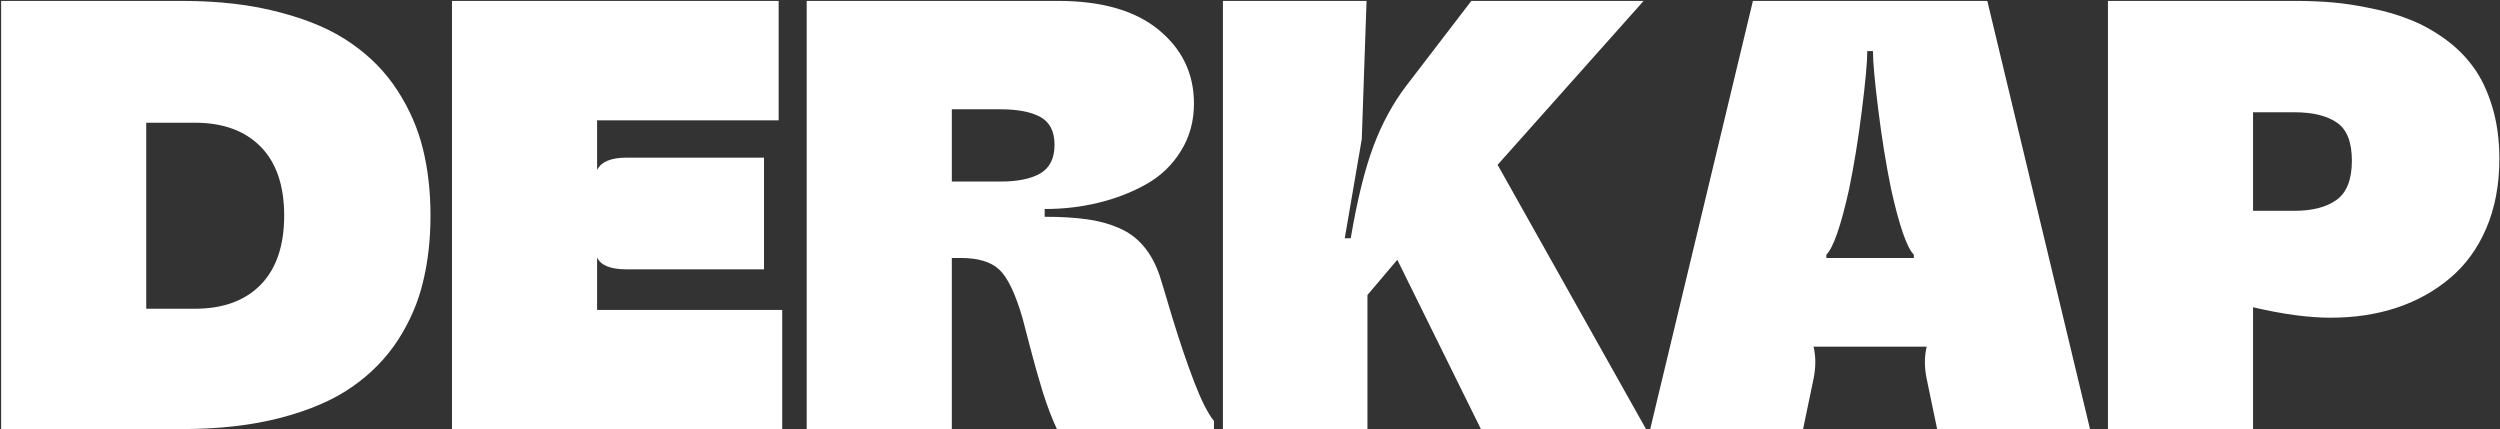 <svg width="1713" height="294" viewBox="0 0 1713 294" fill="none" xmlns="http://www.w3.org/2000/svg">
  <rect x="0" y="0" width="1713" height="294" fill="#333333" stroke="none"/>
  <path
    d="M124.751 294H0.77V0.618H124.751C150.12 0.618 172.625 3.278 192.266 8.597C212.043 13.78 228.273 20.873 240.958 29.875C253.779 38.74 264.281 49.515 272.465 62.2C280.648 74.884 286.445 88.251 289.855 102.299C293.265 116.211 294.97 131.351 294.97 147.718C294.97 164.085 293.265 179.225 289.855 193.137C286.582 207.049 280.853 220.348 272.669 233.032C264.486 245.58 253.984 256.287 241.163 265.153C228.478 274.018 212.247 281.043 192.47 286.226C172.693 291.409 150.12 294 124.751 294ZM100.2 84.091V211.55H133.548C152.78 211.55 167.783 206.095 178.558 195.183C189.333 184.135 194.721 168.314 194.721 147.718C194.721 127.123 189.333 111.369 178.558 100.458C167.783 89.546 152.78 84.091 133.548 84.091H100.2ZM535.977 294H309.7V0.618H533.521V82.454H409.131V116.416C411.995 110.824 418.678 108.028 429.181 108.028H523.497V184.544H429.181C418.269 184.544 411.586 181.817 409.131 176.361V212.369H535.977V294ZM652.184 294H552.753V0.618H725.018C754.888 0.618 777.87 7.233 793.964 20.463C810.059 33.694 818.106 50.538 818.106 70.997C818.106 83.136 815.105 93.979 809.104 103.527C803.239 113.074 795.328 120.644 785.372 126.236C775.415 131.828 764.503 136.057 752.637 138.921C740.907 141.785 728.632 143.217 715.811 143.217V148.537C726.859 148.537 736.27 149.082 744.044 150.173C751.819 151.128 759.116 153.038 765.936 155.902C772.892 158.766 778.688 162.926 783.326 168.382C787.963 173.701 791.714 180.521 794.578 188.841C795.26 190.75 798.124 200.23 803.171 217.279C808.354 234.192 813.4 249.058 818.311 261.879C823.221 274.564 827.722 283.43 831.813 288.476V294H724.199C720.789 286.771 717.584 278.383 714.583 268.835C711.583 259.152 708.65 248.786 705.786 237.738C702.922 226.69 701.217 220.143 700.671 218.097C695.761 201.184 690.442 190.068 684.713 184.749C679.121 179.43 670.324 176.77 658.321 176.77H652.184V294ZM652.184 74.884V124.395H685.532C697.262 124.395 706.332 122.554 712.742 118.871C719.289 115.052 722.562 108.505 722.562 99.231C722.562 90.092 719.357 83.75 712.947 80.204C706.536 76.657 697.398 74.884 685.532 74.884H652.184ZM936.973 294H837.951V0.618H936.359L933.085 95.343L921.424 163.267H925.516C930.017 136.807 935.2 115.802 941.064 100.253C946.929 84.568 954.499 70.656 963.774 58.517L1008.17 0.618H1126.22L1026.17 112.938L1127.85 294H1014.72L957.432 177.998L936.973 202.139V294ZM1235.47 294H1130.72L1201.1 0.618H1361.7L1432.08 294H1327.33L1320.17 259.629C1318.53 251.582 1318.53 244.216 1320.17 237.533H1242.63C1244.27 244.216 1244.27 251.582 1242.63 259.629L1235.47 294ZM1251.43 174.52V176.77H1311.37V174.52C1306.6 169.746 1301.42 154.811 1295.82 129.714C1292.41 113.211 1289.48 95.139 1287.03 75.498C1284.57 55.857 1283.34 42.355 1283.34 34.989H1279.46C1279.46 42.355 1278.23 55.857 1275.77 75.498C1273.32 95.139 1270.39 113.211 1266.98 129.714C1261.38 154.811 1256.2 169.746 1251.43 174.52ZM1543.79 294H1444.36V0.618H1572.63C1581.5 0.618 1589.96 0.959 1598 1.641C1606.19 2.323 1615.12 3.687 1624.8 5.733C1634.49 7.642 1643.35 10.234 1651.4 13.507C1659.45 16.644 1667.36 21.009 1675.13 26.601C1682.91 32.193 1689.45 38.672 1694.77 46.037C1700.09 53.266 1704.39 62.268 1707.66 73.043C1710.94 83.818 1712.57 95.752 1712.57 108.846C1712.57 126.577 1709.57 142.467 1703.57 156.516C1697.57 170.428 1689.25 181.817 1678.61 190.682C1668.11 199.548 1655.9 206.299 1641.99 210.937C1628.21 215.438 1613.21 217.688 1596.98 217.688C1581.84 217.688 1564.11 215.301 1543.79 210.527V294ZM1543.79 76.93V144.445H1572.22C1584.36 144.445 1593.91 141.99 1600.87 137.08C1607.96 132.033 1611.51 123.031 1611.51 110.074C1611.51 97.253 1608.03 88.524 1601.07 83.886C1594.25 79.249 1584.64 76.93 1572.22 76.93H1543.79Z"
    fill="white" />
</svg>